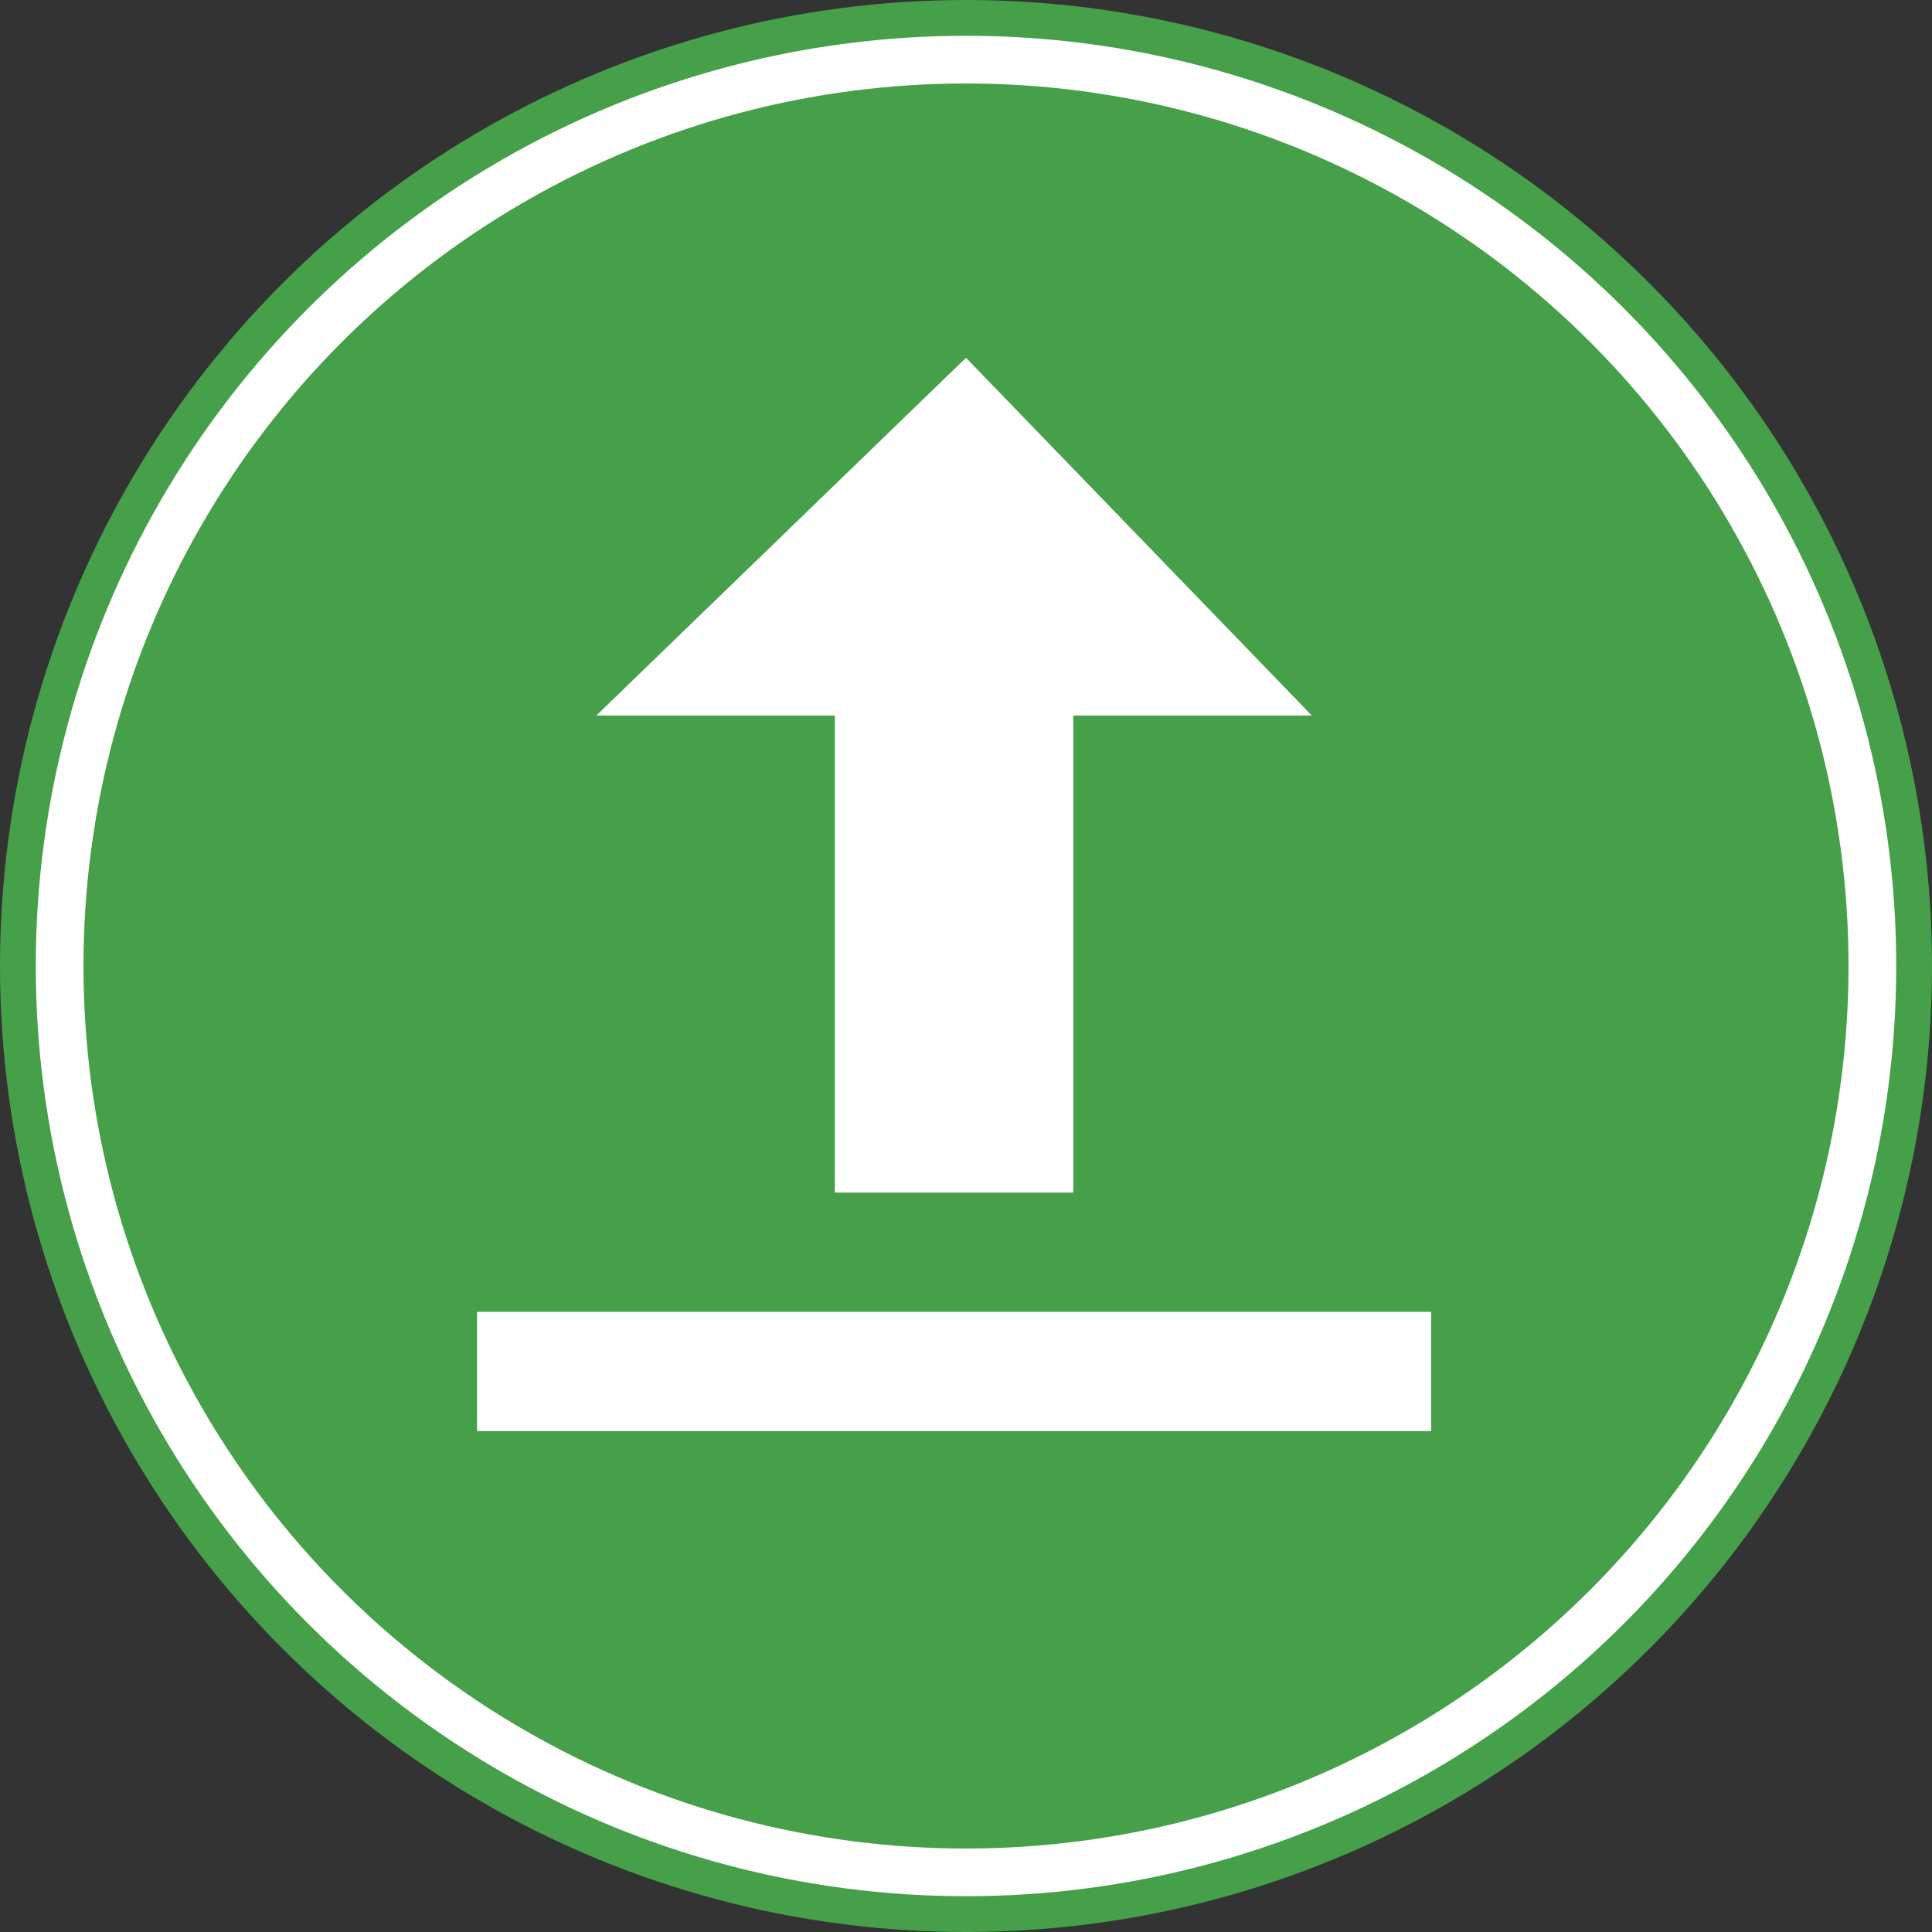<!-- SVG图标：首页激活 -->
<svg width="81" height="81" viewBox="0 0 81 81" xmlns="http://www.w3.org/2000/svg">
  <rect x="0" y="0" width="81" height="81" fill="#333333" stroke="none"/>
  <circle cx="40.5" cy="40.5" r="40.5" fill="#45a049"/>
  <path d="M40.5 15 L25 30 L35 30 L35 50 L45 50 L45 30 L55 30 Z" fill="white"/>
  <rect x="20" y="55" width="40" height="5" fill="white"/>
  <circle cx="40.5" cy="40.5" r="38" fill="none" stroke="white" stroke-width="2"/>
</svg>